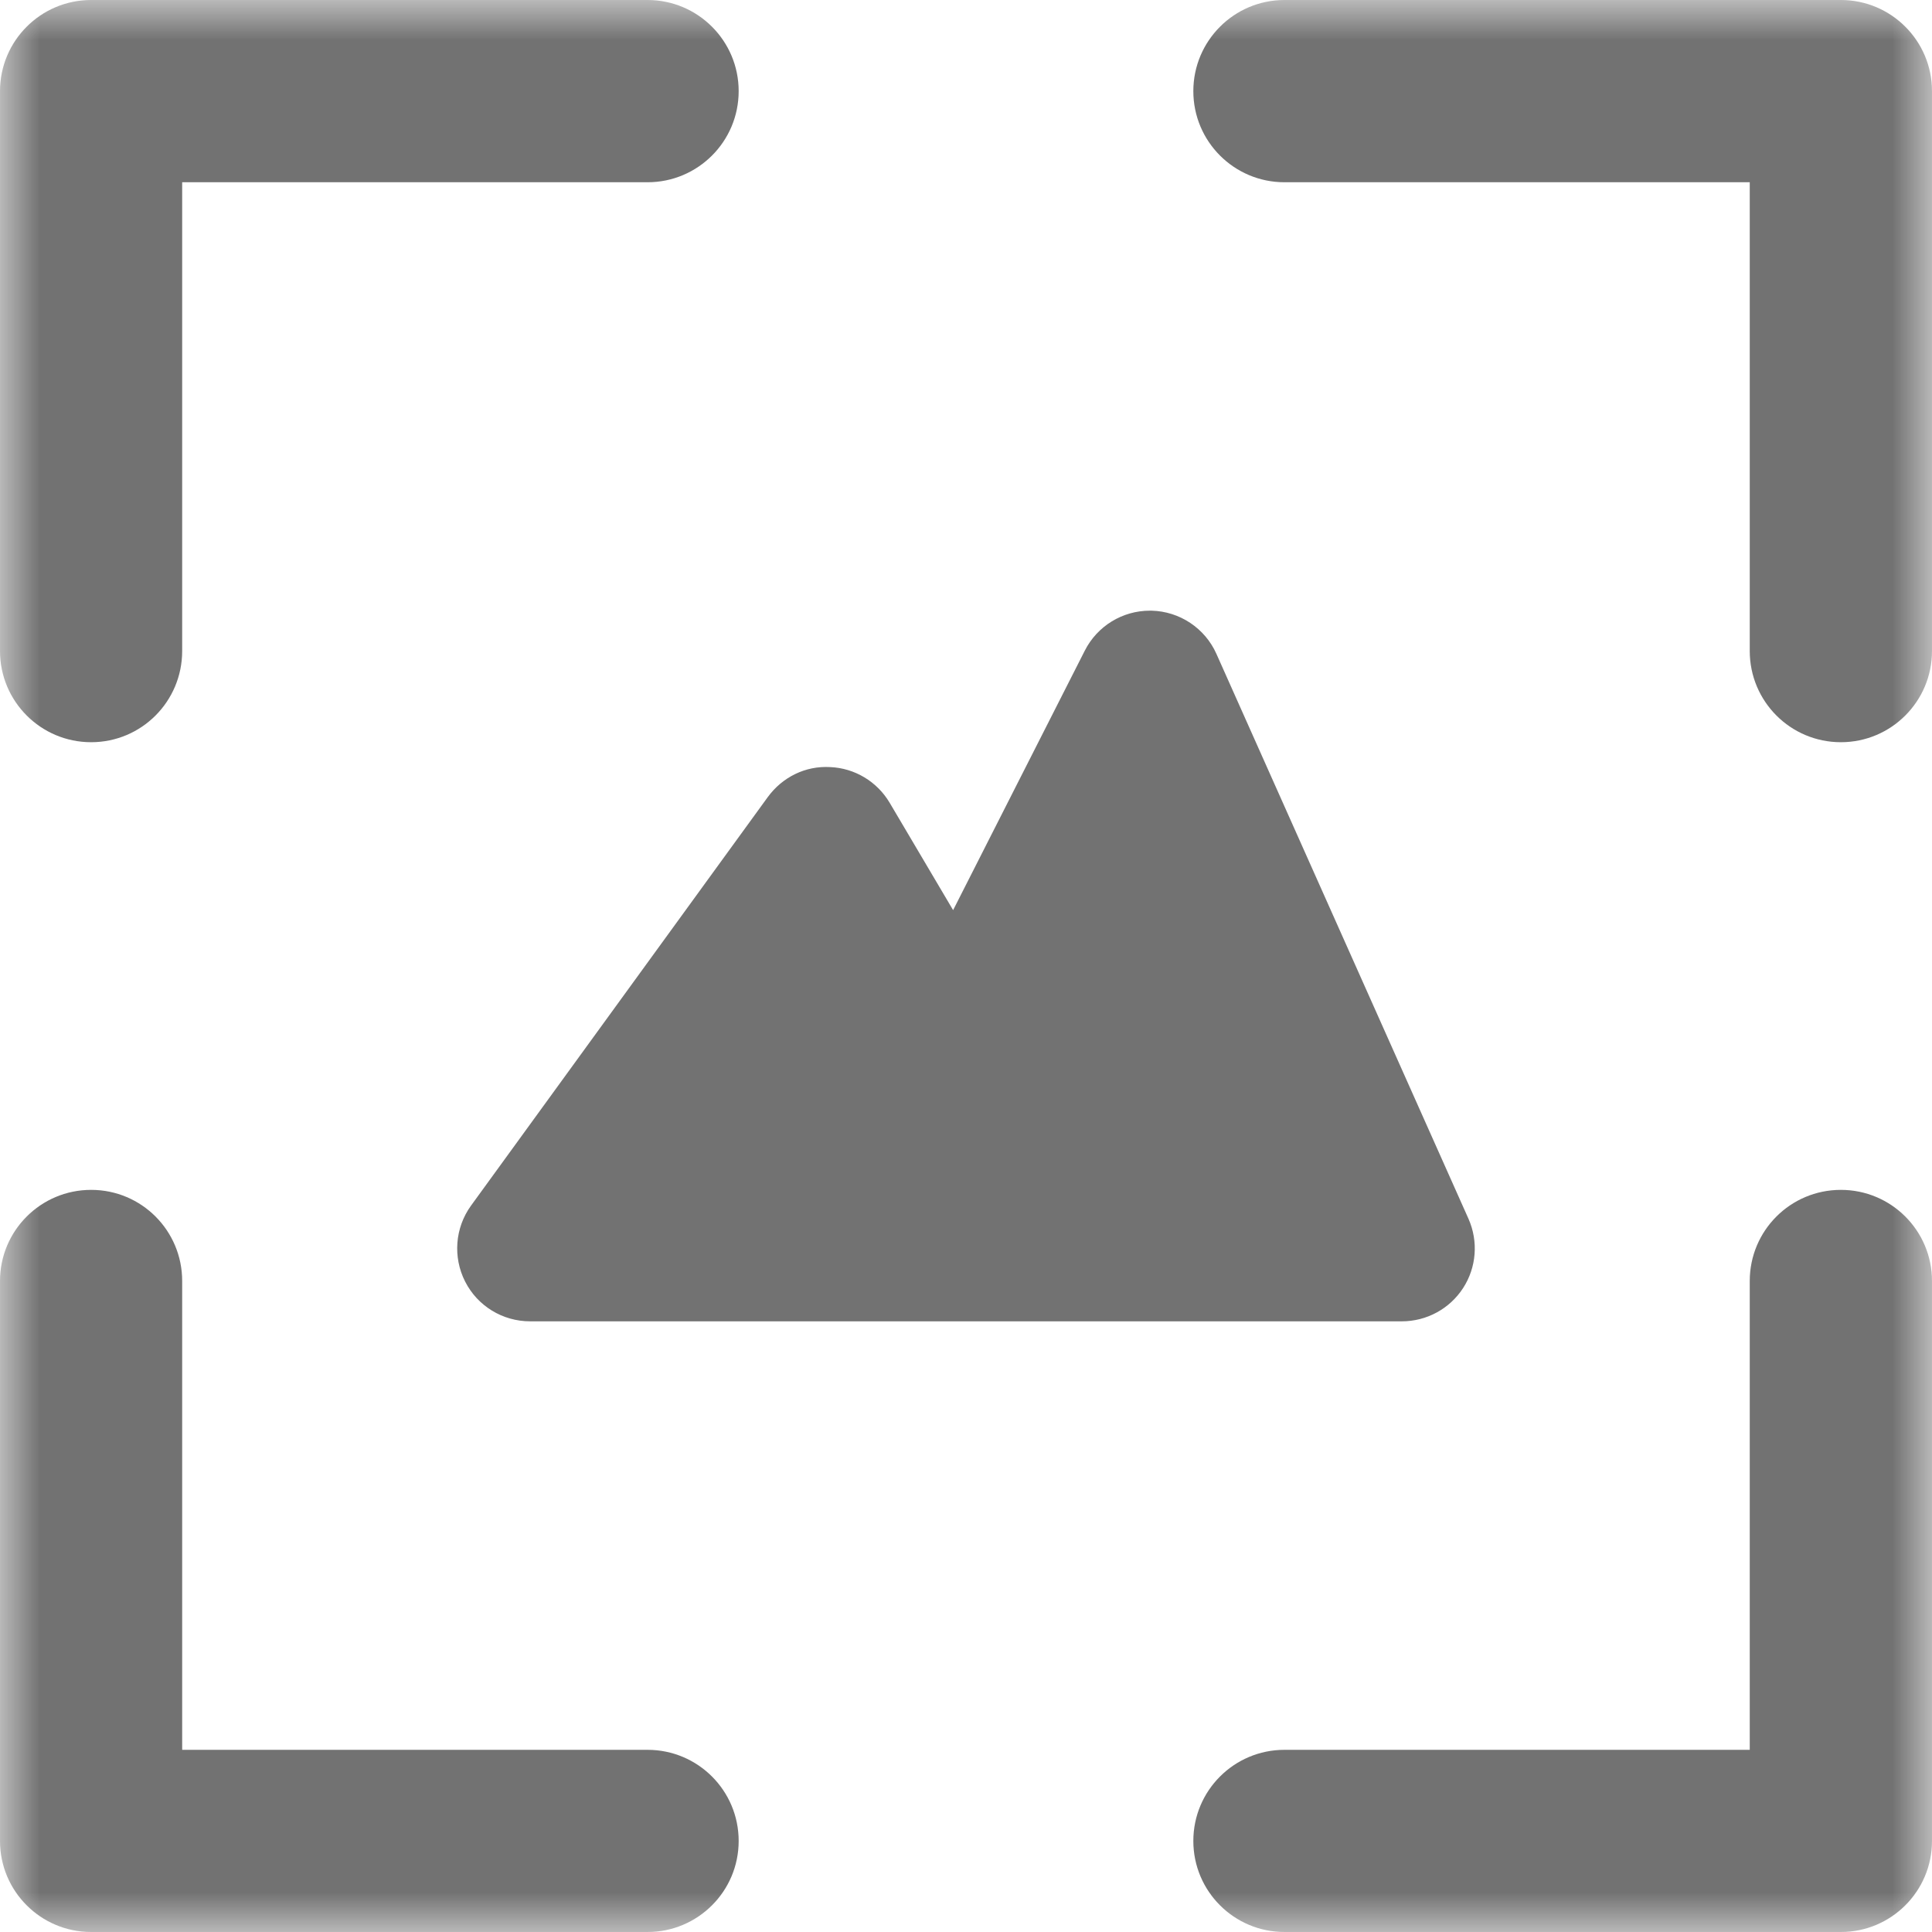 <?xml version="1.0" encoding="UTF-8"?>
<svg width="24px" height="24px" viewBox="0 0 24 24" version="1.1" xmlns="http://www.w3.org/2000/svg" xmlns:xlink="http://www.w3.org/1999/xlink">
    <title>BC899732-26D0-4820-9AF9-26F5DFB27AC7</title>
    <defs>
        <polygon id="path-1" points="0 0 24 0 24 24 0 24"></polygon>
    </defs>
    <g id="Page-1" stroke="none" stroke-width="1" fill="none" fill-rule="evenodd">
        <g id="Project-Air-Process-Icons" transform="translate(-369, -305)">
            <g id="Icon_Image_Resize" transform="translate(369, 305)">
                <mask id="mask-2" fill="white">
                    <use xlink:href="#path-1"></use>
                </mask>
                <g id="Clip-2"></g>
                <path d="M18.242,15.14 L15.111,8.123 C14.969,7.804 14.655,7.595 14.306,7.586 L14.284,7.586 C13.943,7.586 13.631,7.777 13.476,8.082 L11.84,11.306 L11.051,9.971 C10.895,9.709 10.618,9.542 10.313,9.529 C10.005,9.511 9.719,9.654 9.538,9.901 L5.851,14.977 C5.652,15.252 5.624,15.617 5.778,15.92 C5.932,16.224 6.244,16.414 6.585,16.414 L17.415,16.414 C17.721,16.414 18.008,16.259 18.175,16.001 C18.342,15.744 18.366,15.42 18.242,15.14 M24,22.869 L24,15.913 C24,15.287 23.493,14.781 22.868,14.781 C22.242,14.781 21.736,15.287 21.736,15.913 L21.736,21.737 L15.956,21.737 C15.331,21.737 14.824,22.243 14.824,22.869 C14.824,23.494 15.331,24 15.956,24 L22.868,24 C23.493,24 24,23.494 24,22.869 M9.176,22.869 C9.176,22.243 8.669,21.737 8.044,21.737 L2.263,21.737 L2.263,15.913 C2.263,15.287 1.758,14.781 1.132,14.781 C0.507,14.781 0,15.287 0,15.913 L0,22.869 C0,23.494 0.507,24 1.132,24 L8.044,24 C8.669,24 9.176,23.494 9.176,22.869 M24,8.087 L24,1.132 C24,0.507 23.493,-0 22.868,-0 L15.956,-0 C15.331,-0 14.824,0.507 14.824,1.132 C14.824,1.758 15.331,2.264 15.956,2.264 L21.736,2.264 L21.736,8.087 C21.736,8.713 22.242,9.22 22.868,9.22 C23.493,9.22 24,8.713 24,8.087 M1.132,9.22 C0.507,9.22 0,8.713 0,8.087 L0,1.132 C0,0.507 0.507,-0 1.132,-0 L8.044,-0 C8.669,-0 9.176,0.507 9.176,1.132 C9.176,1.758 8.669,2.264 8.044,2.264 L2.263,2.264 L2.263,8.087 C2.263,8.713 1.758,9.22 1.132,9.22" id="Fill-1" fill="#727272" mask="url(#mask-2)"></path>
            </g>
        </g>
    </g>
</svg>